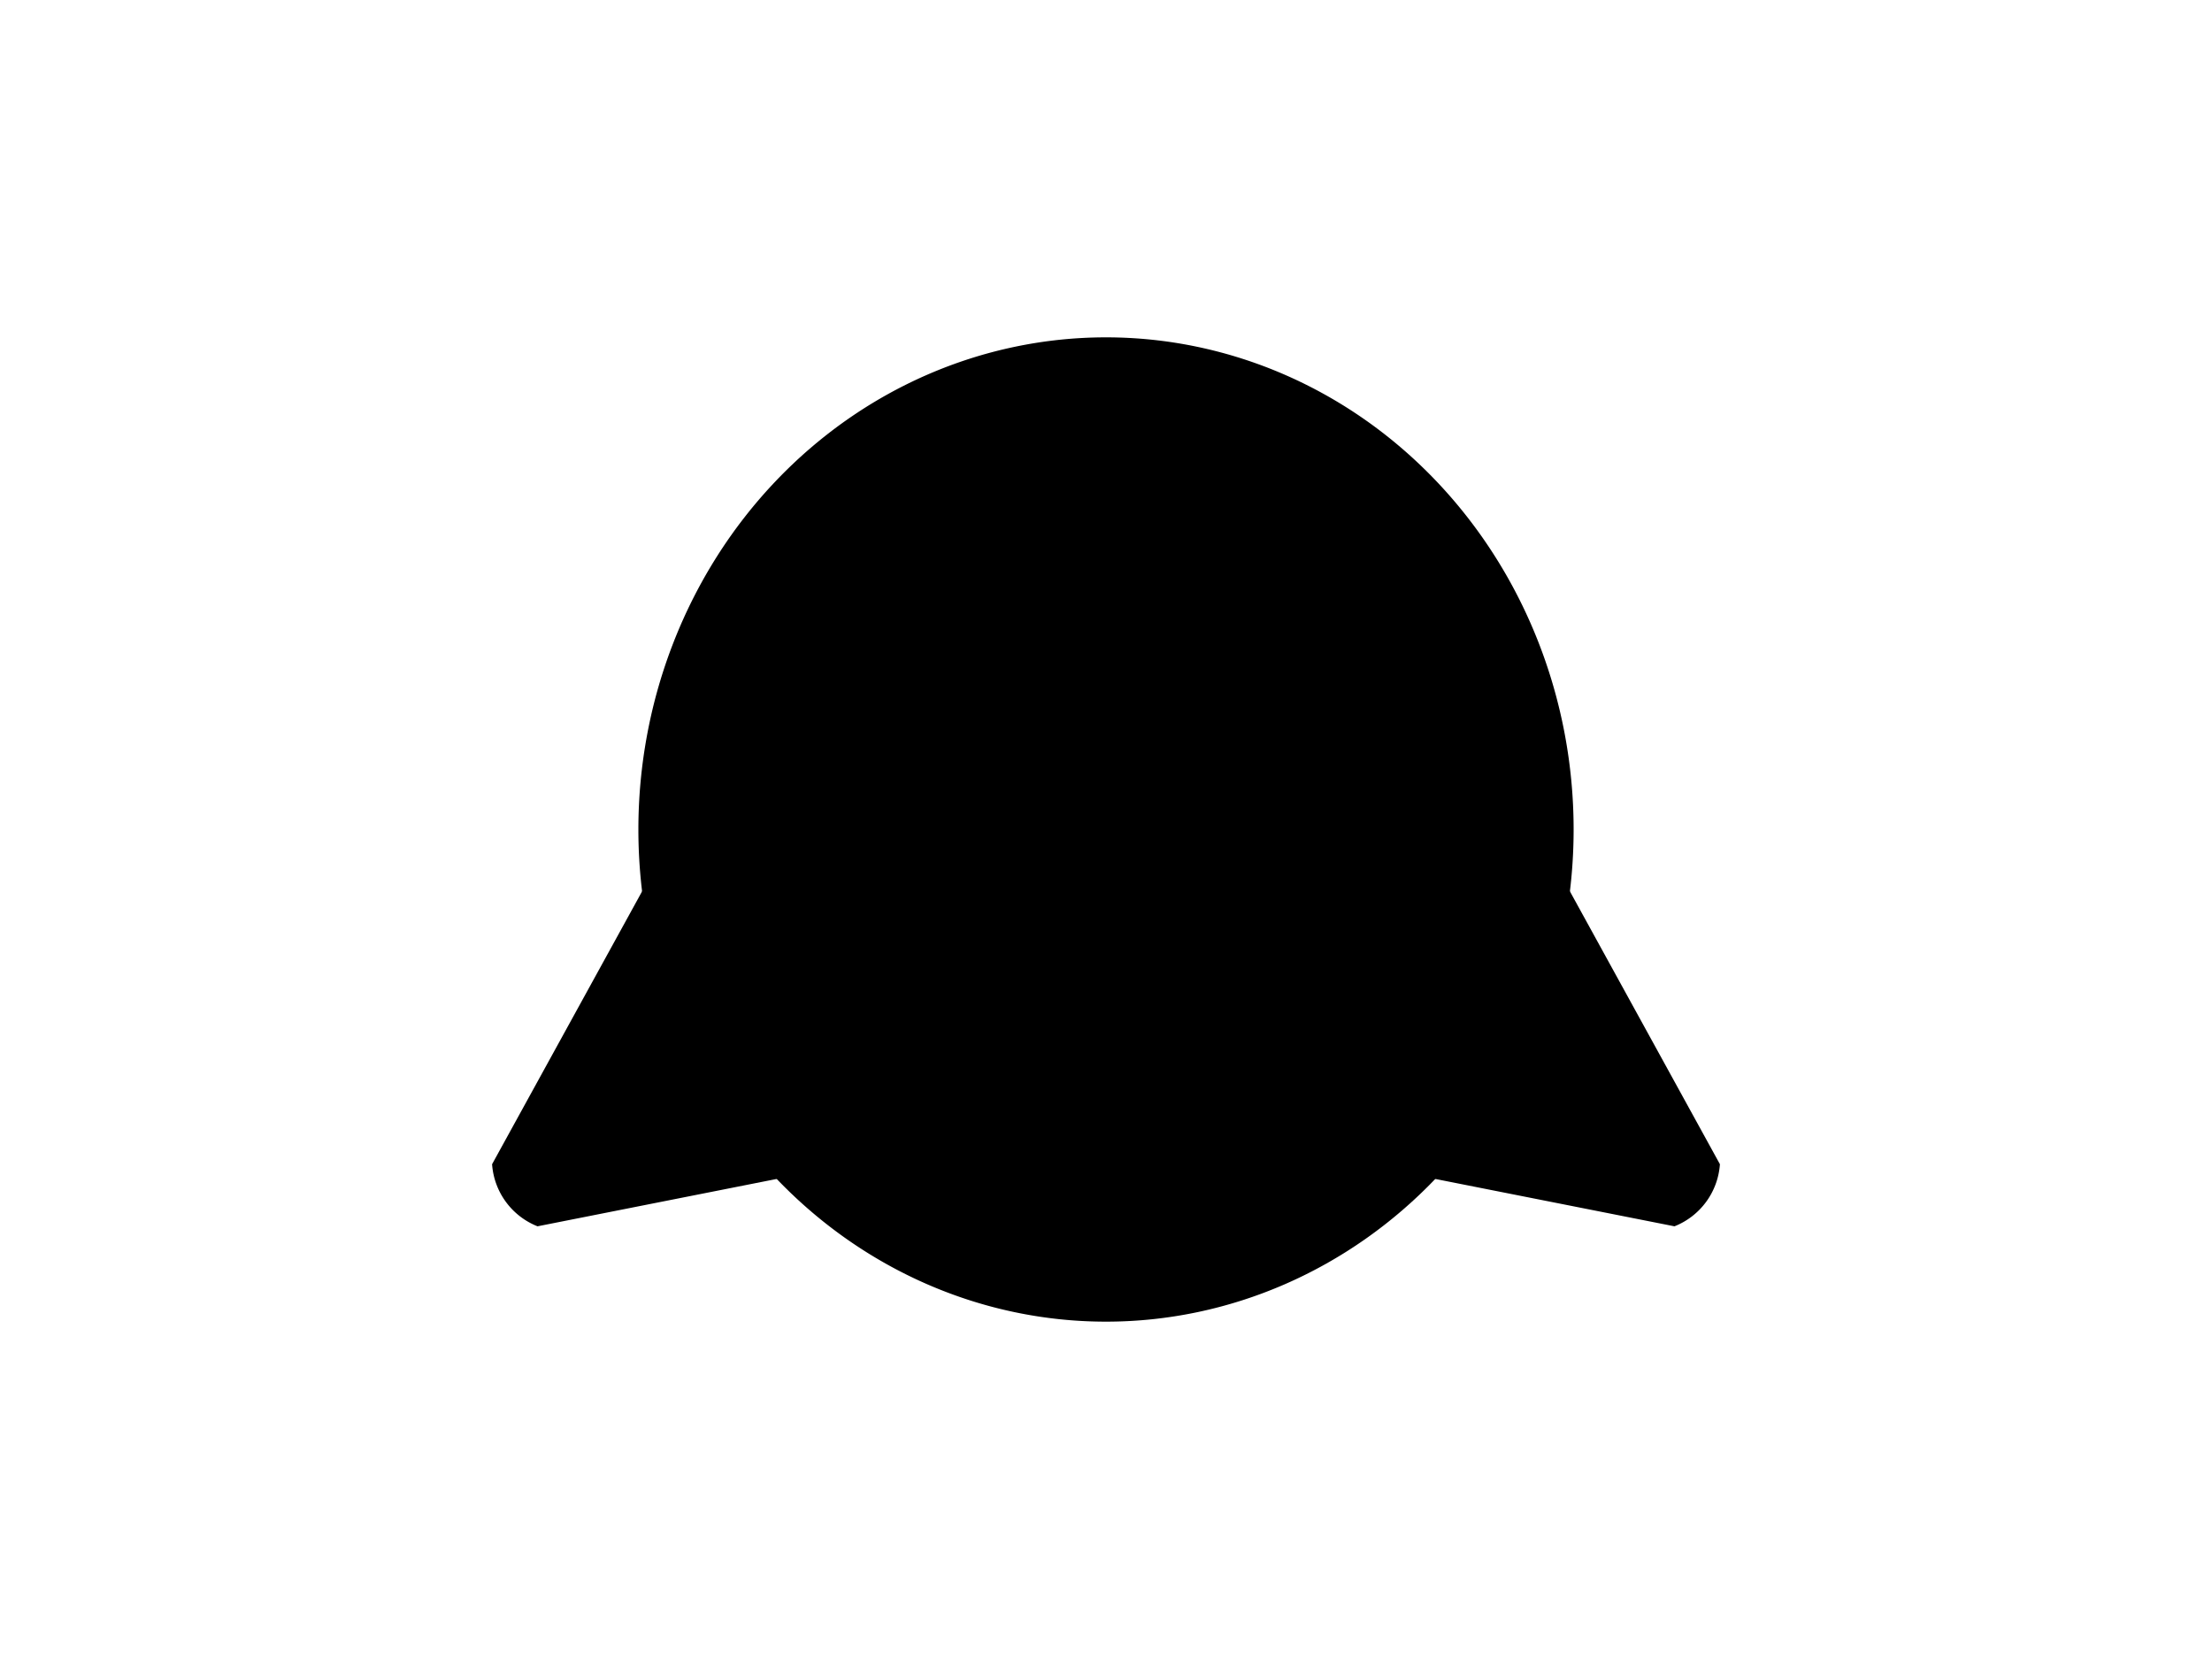 <?xml version="1.0" encoding="UTF-8"?>
<svg xmlns="http://www.w3.org/2000/svg" xmlns:xlink="http://www.w3.org/1999/xlink"
     width="800" height="600" viewBox="0 -600 800 600">
<defs>
</defs>
<g>
<path fill="hsl(45, 15%, 66%)" stroke-width="1" d="M398.296,-197.37 L194.454,-157.008 A25.6,25.6,0,0,1,178.479,-178.835 L278.588,-360.931" stroke="black" />
<path fill="hsl(45, 15%, 66%)" stroke-width="1" d="M401.704,-197.37 L605.546,-157.008 A25.6,25.6,0,0,0,621.521,-178.835 L521.412,-360.931" stroke="black" />
<path fill="hsl(45, 15%, 66%)" stroke-width="1" d="M231.38,-300.0 A168.62,177.494,0,0,0,568.62,-300.0 A168.62,177.494,0,0,0,231.38,-300.0" stroke="black" />
<path fill="black" stroke-width="1" d="M315.408,-344.374 A6.592,10.3,0,0,0,328.592,-344.374 A6.592,10.3,0,0,0,315.408,-344.374" stroke="black" />
<path fill="black" stroke-width="1" d="M471.408,-344.374 A6.592,10.3,0,0,0,484.592,-344.374 A6.592,10.3,0,0,0,471.408,-344.374" stroke="black" />
<path fill="black" stroke-width="1" d="M380.3,-306.567 L419.7,-306.567 L400.0,-280.3 Z" stroke="black" />
<path fill="black" stroke-width="2" d="M400.0,-280.3 L400.0,-250.75" stroke="black" />
<path fill="none" stroke-width="2" d="M360.6,-246.75 A39.4,39.4,30,0,0,400.0,-250.75 A39.4,39.4,150,0,0,439.4,-246.75" stroke="black" />
<path fill="black" stroke-width="1" d="M366.0,-270.3 L356.341,-267.712" stroke="black" />
<path fill="black" stroke-width="1" d="M360.0,-276.3 L350.038,-275.428" stroke="black" />
<path fill="black" stroke-width="1" d="M366.0,-282.3 L356.038,-283.172" stroke="black" />
<path fill="black" stroke-width="1" d="M434.0,-270.3 L443.659,-267.712" stroke="black" />
<path fill="black" stroke-width="1" d="M440.0,-276.3 L449.962,-275.428" stroke="black" />
<path fill="black" stroke-width="1" d="M434.0,-282.3 L443.962,-283.172" stroke="black" />
</g>
</svg>